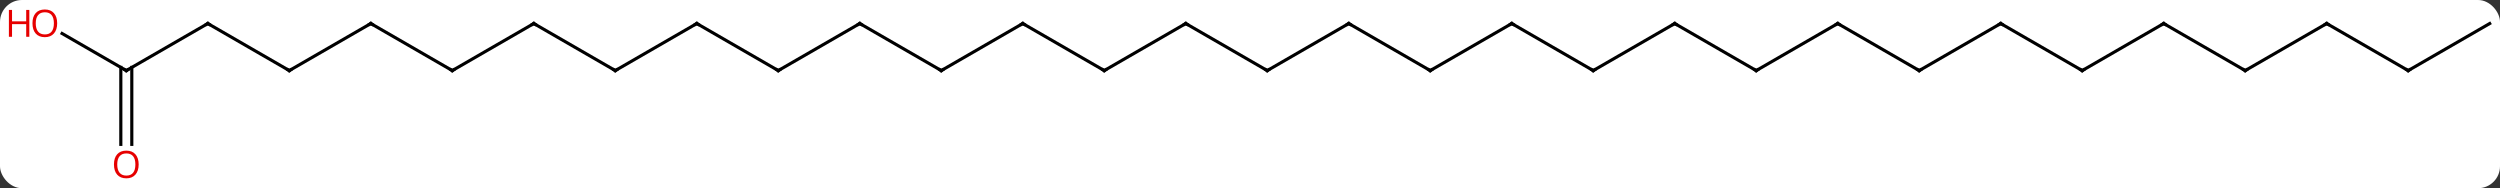<svg width="797" viewBox="0 0 797 60" style="fill-opacity:1; color-rendering:auto; color-interpolation:auto; text-rendering:auto; stroke:black; stroke-linecap:square; stroke-miterlimit:10; shape-rendering:auto; stroke-opacity:1; fill:black; stroke-dasharray:none; font-weight:normal; stroke-width:1; font-family:'Open Sans'; font-style:normal; stroke-linejoin:miter; font-size:12; stroke-dashoffset:0; image-rendering:auto;" height="60" class="cas-substance-image" xmlns:xlink="http://www.w3.org/1999/xlink" xmlns="http://www.w3.org/2000/svg"><rect x="0" y="0" width="797" height="60" fill="#333333" stroke="none"/><svg class="cas-substance-single-component"><rect y="0" x="0" width="797" stroke="none" ry="7" rx="7" height="60" fill="white" class="cas-substance-group"/><svg y="0" x="0" width="797" viewBox="0 0 797 60" style="fill:black;" height="60" class="cas-substance-single-component-image"><svg><g><g transform="translate(404,30)" style="text-rendering:geometricPrecision; color-rendering:optimizeQuality; color-interpolation:linearRGB; stroke-linecap:butt; image-rendering:optimizeQuality;"><line y2="-22.5" y1="-7.5" x2="-77.943" x1="-103.923" style="fill:none;"/><line y2="-22.5" y1="-7.5" x2="-129.903" x1="-103.923" style="fill:none;"/><line y2="-7.5" y1="-22.5" x2="-51.963" x1="-77.943" style="fill:none;"/><line y2="-7.5" y1="-22.5" x2="-155.886" x1="-129.903" style="fill:none;"/><line y2="-22.5" y1="-7.5" x2="-25.98" x1="-51.963" style="fill:none;"/><line y2="-22.5" y1="-7.5" x2="-181.866" x1="-155.886" style="fill:none;"/><line y2="-7.5" y1="-22.5" x2="0" x1="-25.98" style="fill:none;"/><line y2="-7.5" y1="-22.5" x2="-207.846" x1="-181.866" style="fill:none;"/><line y2="-22.5" y1="-7.5" x2="25.98" x1="0" style="fill:none;"/><line y2="-22.5" y1="-7.5" x2="-233.826" x1="-207.846" style="fill:none;"/><line y2="-7.5" y1="-22.5" x2="51.96" x1="25.98" style="fill:none;"/><line y2="-7.5" y1="-22.5" x2="-259.809" x1="-233.826" style="fill:none;"/><line y2="-22.5" y1="-7.5" x2="77.943" x1="51.96" style="fill:none;"/><line y2="-22.5" y1="-7.5" x2="-285.789" x1="-259.809" style="fill:none;"/><line y2="-7.5" y1="-22.5" x2="103.923" x1="77.943" style="fill:none;"/><line y2="-7.5" y1="-22.5" x2="-311.769" x1="-285.789" style="fill:none;"/><line y2="-22.5" y1="-7.5" x2="129.903" x1="103.923" style="fill:none;"/><line y2="-22.5" y1="-7.5" x2="-337.749" x1="-311.769" style="fill:none;"/><line y2="-7.5" y1="-22.5" x2="155.883" x1="129.903" style="fill:none;"/><line y2="-7.5" y1="-22.5" x2="-363.732" x1="-337.749" style="fill:none;"/><line y2="-22.5" y1="-7.5" x2="181.866" x1="155.883" style="fill:none;"/><line y2="-19.321" y1="-7.5" x2="-384.207" x1="-363.732" style="fill:none;"/><line y2="16.023" y1="-8.51" x2="-365.482" x1="-365.482" style="fill:none;"/><line y2="16.023" y1="-8.51" x2="-361.982" x1="-361.982" style="fill:none;"/><line y2="-7.5" y1="-22.5" x2="207.846" x1="181.866" style="fill:none;"/><line y2="-22.5" y1="-7.5" x2="233.826" x1="207.846" style="fill:none;"/><line y2="-7.5" y1="-22.5" x2="259.809" x1="233.826" style="fill:none;"/><line y2="-22.5" y1="-7.5" x2="285.789" x1="259.809" style="fill:none;"/><line y2="-7.5" y1="-22.5" x2="311.769" x1="285.789" style="fill:none;"/><line y2="-22.5" y1="-7.5" x2="337.749" x1="311.769" style="fill:none;"/><line y2="-7.5" y1="-22.5" x2="363.732" x1="337.749" style="fill:none;"/><line y2="-22.5" y1="-7.5" x2="389.712" x1="363.732" style="fill:none;"/><path style="fill:none; stroke-miterlimit:5;" d="M-103.49 -7.75 L-103.923 -7.5 L-104.356 -7.75"/><path style="fill:none; stroke-miterlimit:5;" d="M-78.376 -22.25 L-77.943 -22.5 L-77.51 -22.25"/><path style="fill:none; stroke-miterlimit:5;" d="M-129.47 -22.25 L-129.903 -22.5 L-130.336 -22.25"/><path style="fill:none; stroke-miterlimit:5;" d="M-52.396 -7.75 L-51.963 -7.5 L-51.53 -7.75"/><path style="fill:none; stroke-miterlimit:5;" d="M-155.453 -7.75 L-155.886 -7.5 L-156.319 -7.75"/><path style="fill:none; stroke-miterlimit:5;" d="M-26.413 -22.25 L-25.98 -22.5 L-25.547 -22.25"/><path style="fill:none; stroke-miterlimit:5;" d="M-181.433 -22.25 L-181.866 -22.5 L-182.299 -22.25"/><path style="fill:none; stroke-miterlimit:5;" d="M-0.433 -7.75 L0 -7.5 L0.433 -7.75"/><path style="fill:none; stroke-miterlimit:5;" d="M-207.413 -7.75 L-207.846 -7.5 L-208.279 -7.75"/><path style="fill:none; stroke-miterlimit:5;" d="M25.547 -22.25 L25.98 -22.5 L26.413 -22.25"/><path style="fill:none; stroke-miterlimit:5;" d="M-233.393 -22.25 L-233.826 -22.5 L-234.259 -22.25"/><path style="fill:none; stroke-miterlimit:5;" d="M51.527 -7.75 L51.96 -7.5 L52.393 -7.75"/><path style="fill:none; stroke-miterlimit:5;" d="M-259.376 -7.75 L-259.809 -7.5 L-260.242 -7.75"/><path style="fill:none; stroke-miterlimit:5;" d="M77.51 -22.25 L77.943 -22.5 L78.376 -22.25"/><path style="fill:none; stroke-miterlimit:5;" d="M-285.356 -22.25 L-285.789 -22.5 L-286.222 -22.25"/><path style="fill:none; stroke-miterlimit:5;" d="M103.49 -7.75 L103.923 -7.5 L104.356 -7.75"/><path style="fill:none; stroke-miterlimit:5;" d="M-311.336 -7.75 L-311.769 -7.5 L-312.202 -7.75"/><path style="fill:none; stroke-miterlimit:5;" d="M129.47 -22.25 L129.903 -22.5 L130.336 -22.25"/><path style="fill:none; stroke-miterlimit:5;" d="M-337.316 -22.25 L-337.749 -22.5 L-338.182 -22.25"/><path style="fill:none; stroke-miterlimit:5;" d="M155.45 -7.75 L155.883 -7.5 L156.316 -7.75"/><path style="fill:none; stroke-miterlimit:5;" d="M-363.299 -7.75 L-363.732 -7.5 L-364.165 -7.75"/><path style="fill:none; stroke-miterlimit:5;" d="M181.433 -22.25 L181.866 -22.5 L182.299 -22.25"/></g><g transform="translate(404,30)" style="stroke-linecap:butt; fill:rgb(230,0,0); text-rendering:geometricPrecision; color-rendering:optimizeQuality; image-rendering:optimizeQuality; font-family:'Open Sans'; stroke:rgb(230,0,0); color-interpolation:linearRGB; stroke-miterlimit:5;"><path style="stroke:none;" d="M-385.774 -22.57 Q-385.774 -20.508 -386.814 -19.328 Q-387.853 -18.148 -389.696 -18.148 Q-391.587 -18.148 -392.618 -19.312 Q-393.649 -20.477 -393.649 -22.586 Q-393.649 -24.68 -392.618 -25.828 Q-391.587 -26.977 -389.696 -26.977 Q-387.837 -26.977 -386.806 -25.805 Q-385.774 -24.633 -385.774 -22.57 ZM-392.603 -22.57 Q-392.603 -20.836 -391.86 -19.93 Q-391.118 -19.023 -389.696 -19.023 Q-388.274 -19.023 -387.548 -19.922 Q-386.821 -20.82 -386.821 -22.57 Q-386.821 -24.305 -387.548 -25.195 Q-388.274 -26.086 -389.696 -26.086 Q-391.118 -26.086 -391.86 -25.188 Q-392.603 -24.289 -392.603 -22.57 Z"/><path style="stroke:none;" d="M-394.649 -18.273 L-395.649 -18.273 L-395.649 -22.305 L-400.165 -22.305 L-400.165 -18.273 L-401.165 -18.273 L-401.165 -26.836 L-400.165 -26.836 L-400.165 -23.195 L-395.649 -23.195 L-395.649 -26.836 L-394.649 -26.836 L-394.649 -18.273 Z"/><path style="stroke:none;" d="M-359.795 22.43 Q-359.795 24.492 -360.834 25.672 Q-361.873 26.852 -363.716 26.852 Q-365.607 26.852 -366.638 25.688 Q-367.67 24.523 -367.67 22.414 Q-367.67 20.32 -366.638 19.172 Q-365.607 18.023 -363.716 18.023 Q-361.857 18.023 -360.826 19.195 Q-359.795 20.367 -359.795 22.43 ZM-366.623 22.43 Q-366.623 24.164 -365.88 25.07 Q-365.138 25.977 -363.716 25.977 Q-362.295 25.977 -361.568 25.078 Q-360.841 24.18 -360.841 22.43 Q-360.841 20.695 -361.568 19.805 Q-362.295 18.914 -363.716 18.914 Q-365.138 18.914 -365.88 19.812 Q-366.623 20.711 -366.623 22.43 Z"/><path style="fill:none; stroke:black;" d="M207.413 -7.75 L207.846 -7.5 L208.279 -7.75"/><path style="fill:none; stroke:black;" d="M233.393 -22.25 L233.826 -22.5 L234.259 -22.25"/><path style="fill:none; stroke:black;" d="M259.376 -7.75 L259.809 -7.5 L260.242 -7.75"/><path style="fill:none; stroke:black;" d="M285.356 -22.25 L285.789 -22.5 L286.222 -22.25"/><path style="fill:none; stroke:black;" d="M311.336 -7.75 L311.769 -7.5 L312.202 -7.75"/><path style="fill:none; stroke:black;" d="M337.316 -22.25 L337.749 -22.5 L338.182 -22.25"/><path style="fill:none; stroke:black;" d="M363.299 -7.75 L363.732 -7.5 L364.165 -7.75"/></g></g></svg></svg></svg></svg>
